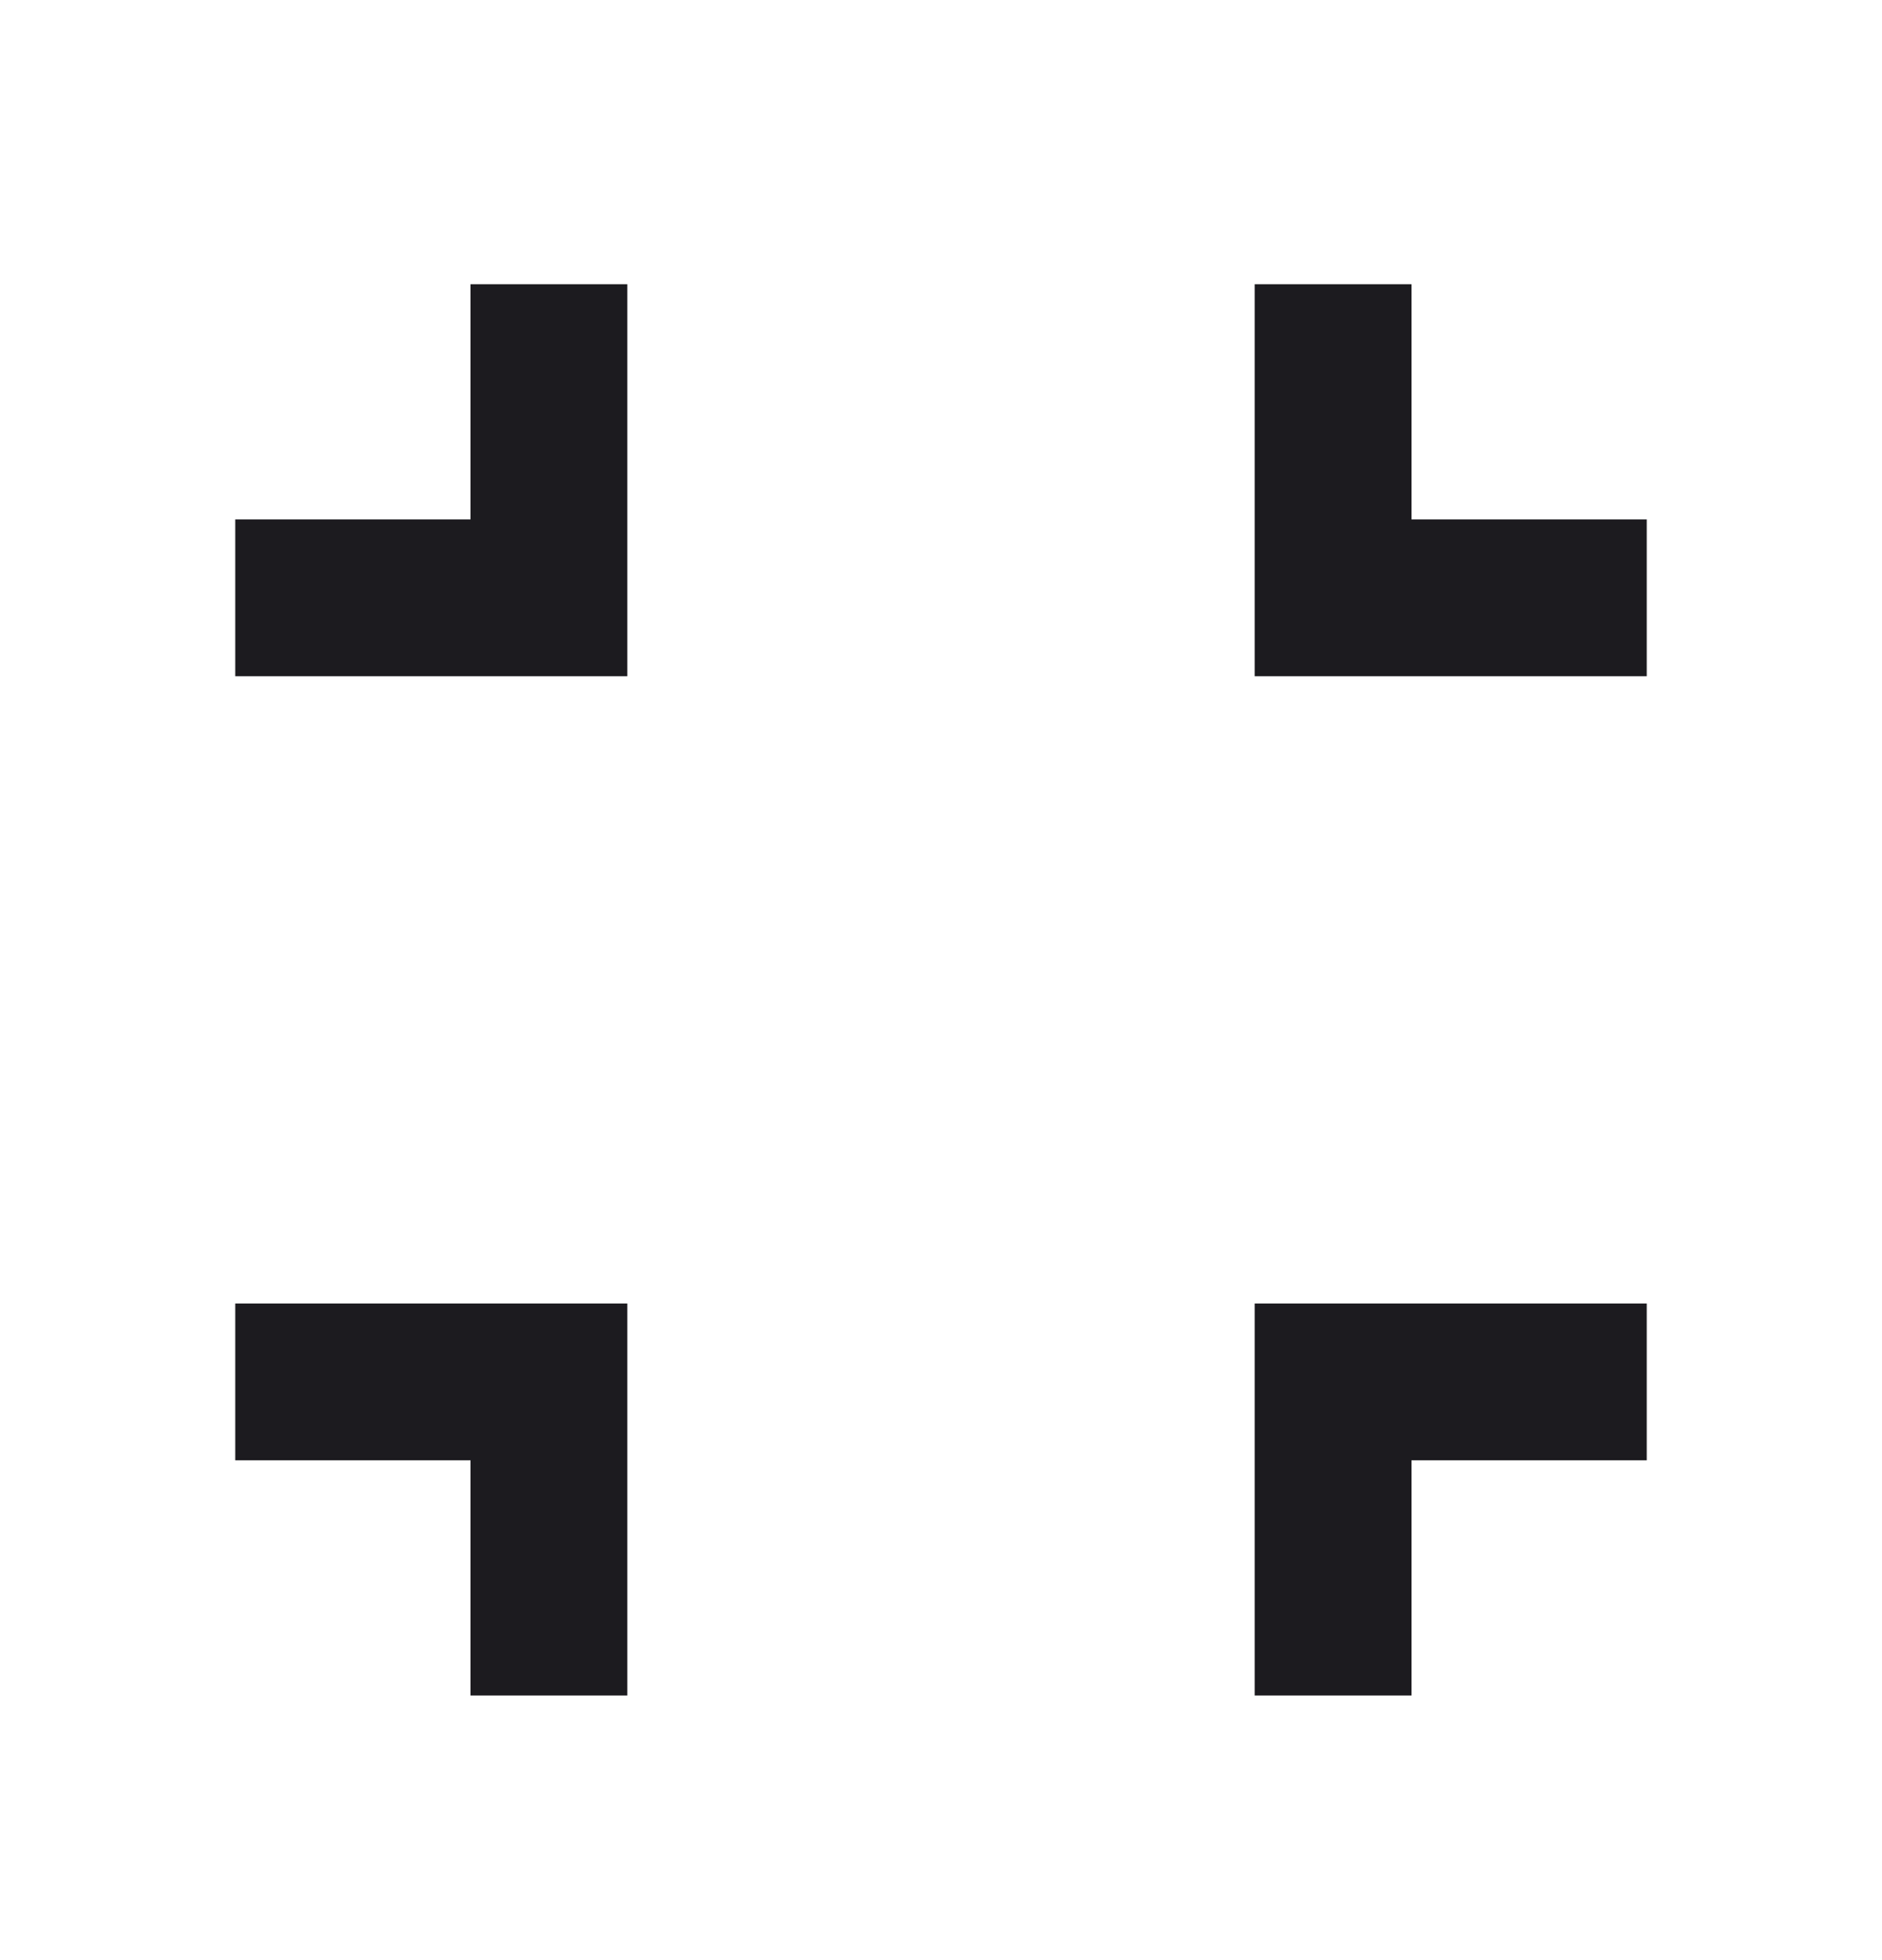 <svg width="24" height="25" viewBox="0 0 24 25" fill="none" xmlns="http://www.w3.org/2000/svg">
<mask id="mask0_3900_50238" style="mask-type:alpha" maskUnits="userSpaceOnUse" x="0" y="0" width="24" height="25">
<rect y="0.625" width="24" height="24" fill="#D9D9D9"/>
</mask>
<g mask="url(#mask0_3900_50238)">
<path d="M6 21.625V18.625H3V16.625H8V21.625H6ZM16 21.625V16.625H21V18.625H18V21.625H16ZM3 8.625V6.625H6V3.625H8V8.625H3ZM16 8.625V3.625H18V6.625H21V8.625H16Z" fill="#1C1B1F"/>
</g>
</svg>
